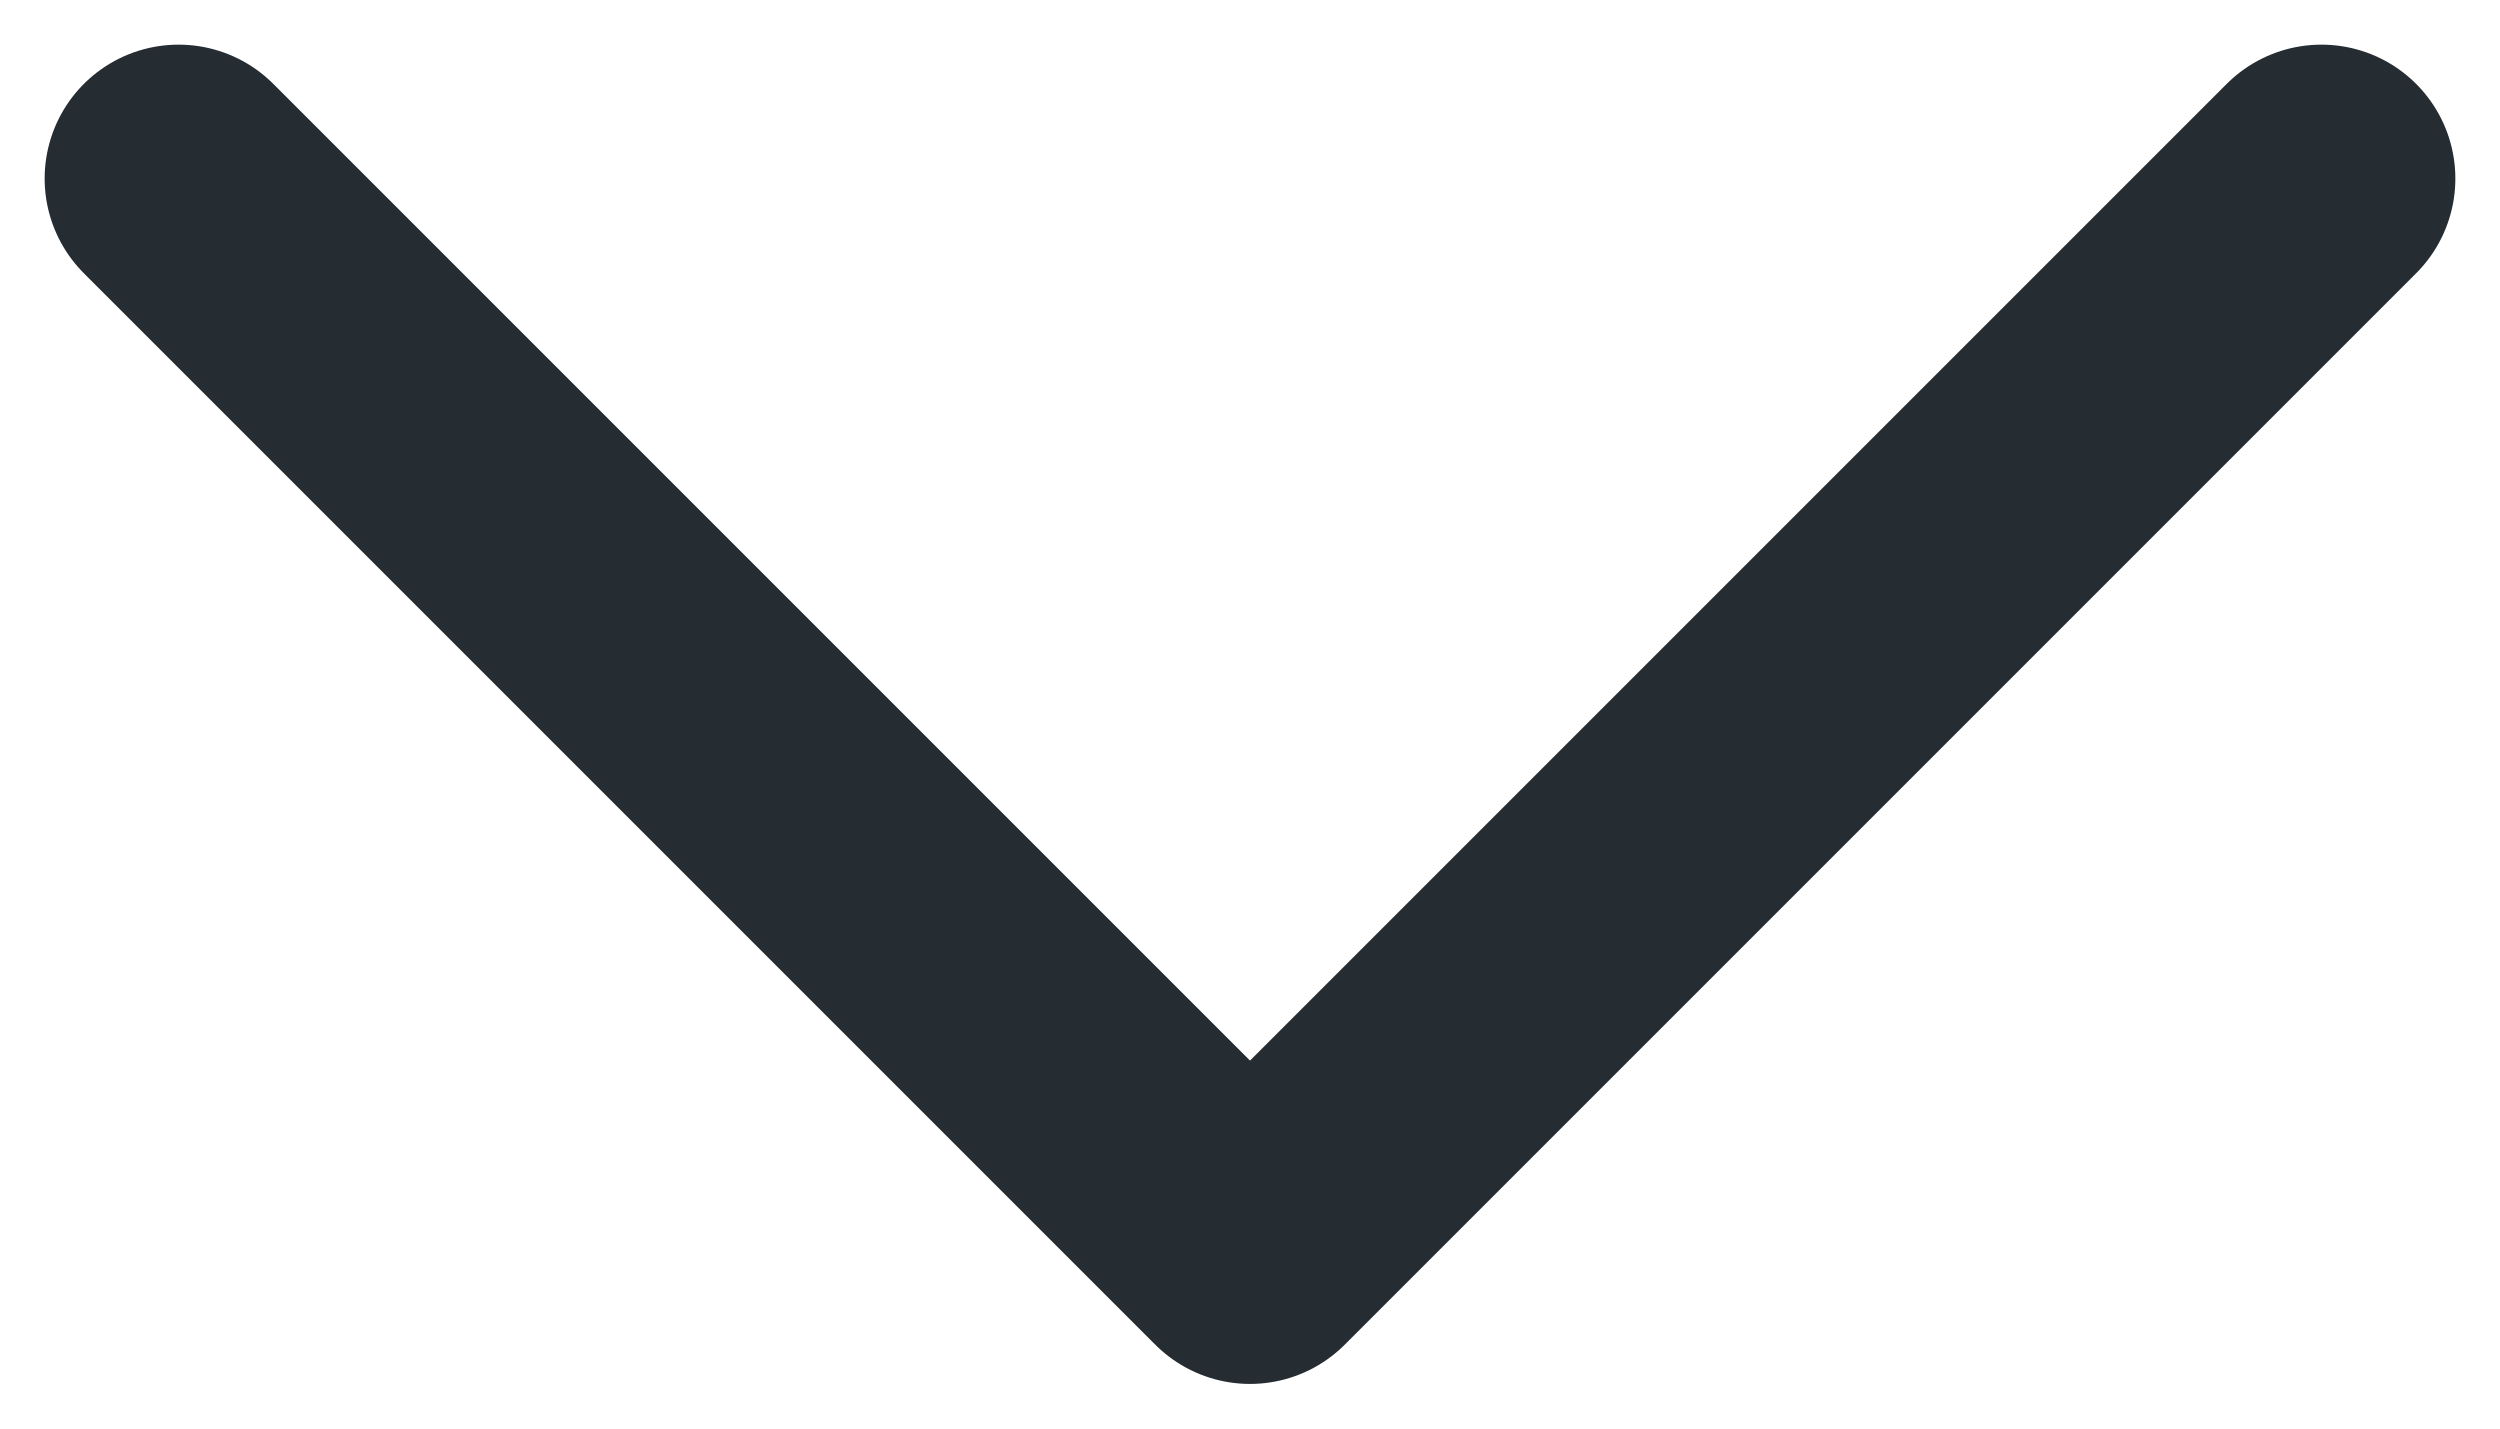 <svg width="14" height="8" viewBox="0 0 14 8" fill="none" xmlns="http://www.w3.org/2000/svg">
<path d="M1 1L7 7L13 1" stroke="#252C32" stroke-width="1.5" stroke-linecap="round" stroke-linejoin="round"/>
</svg>
